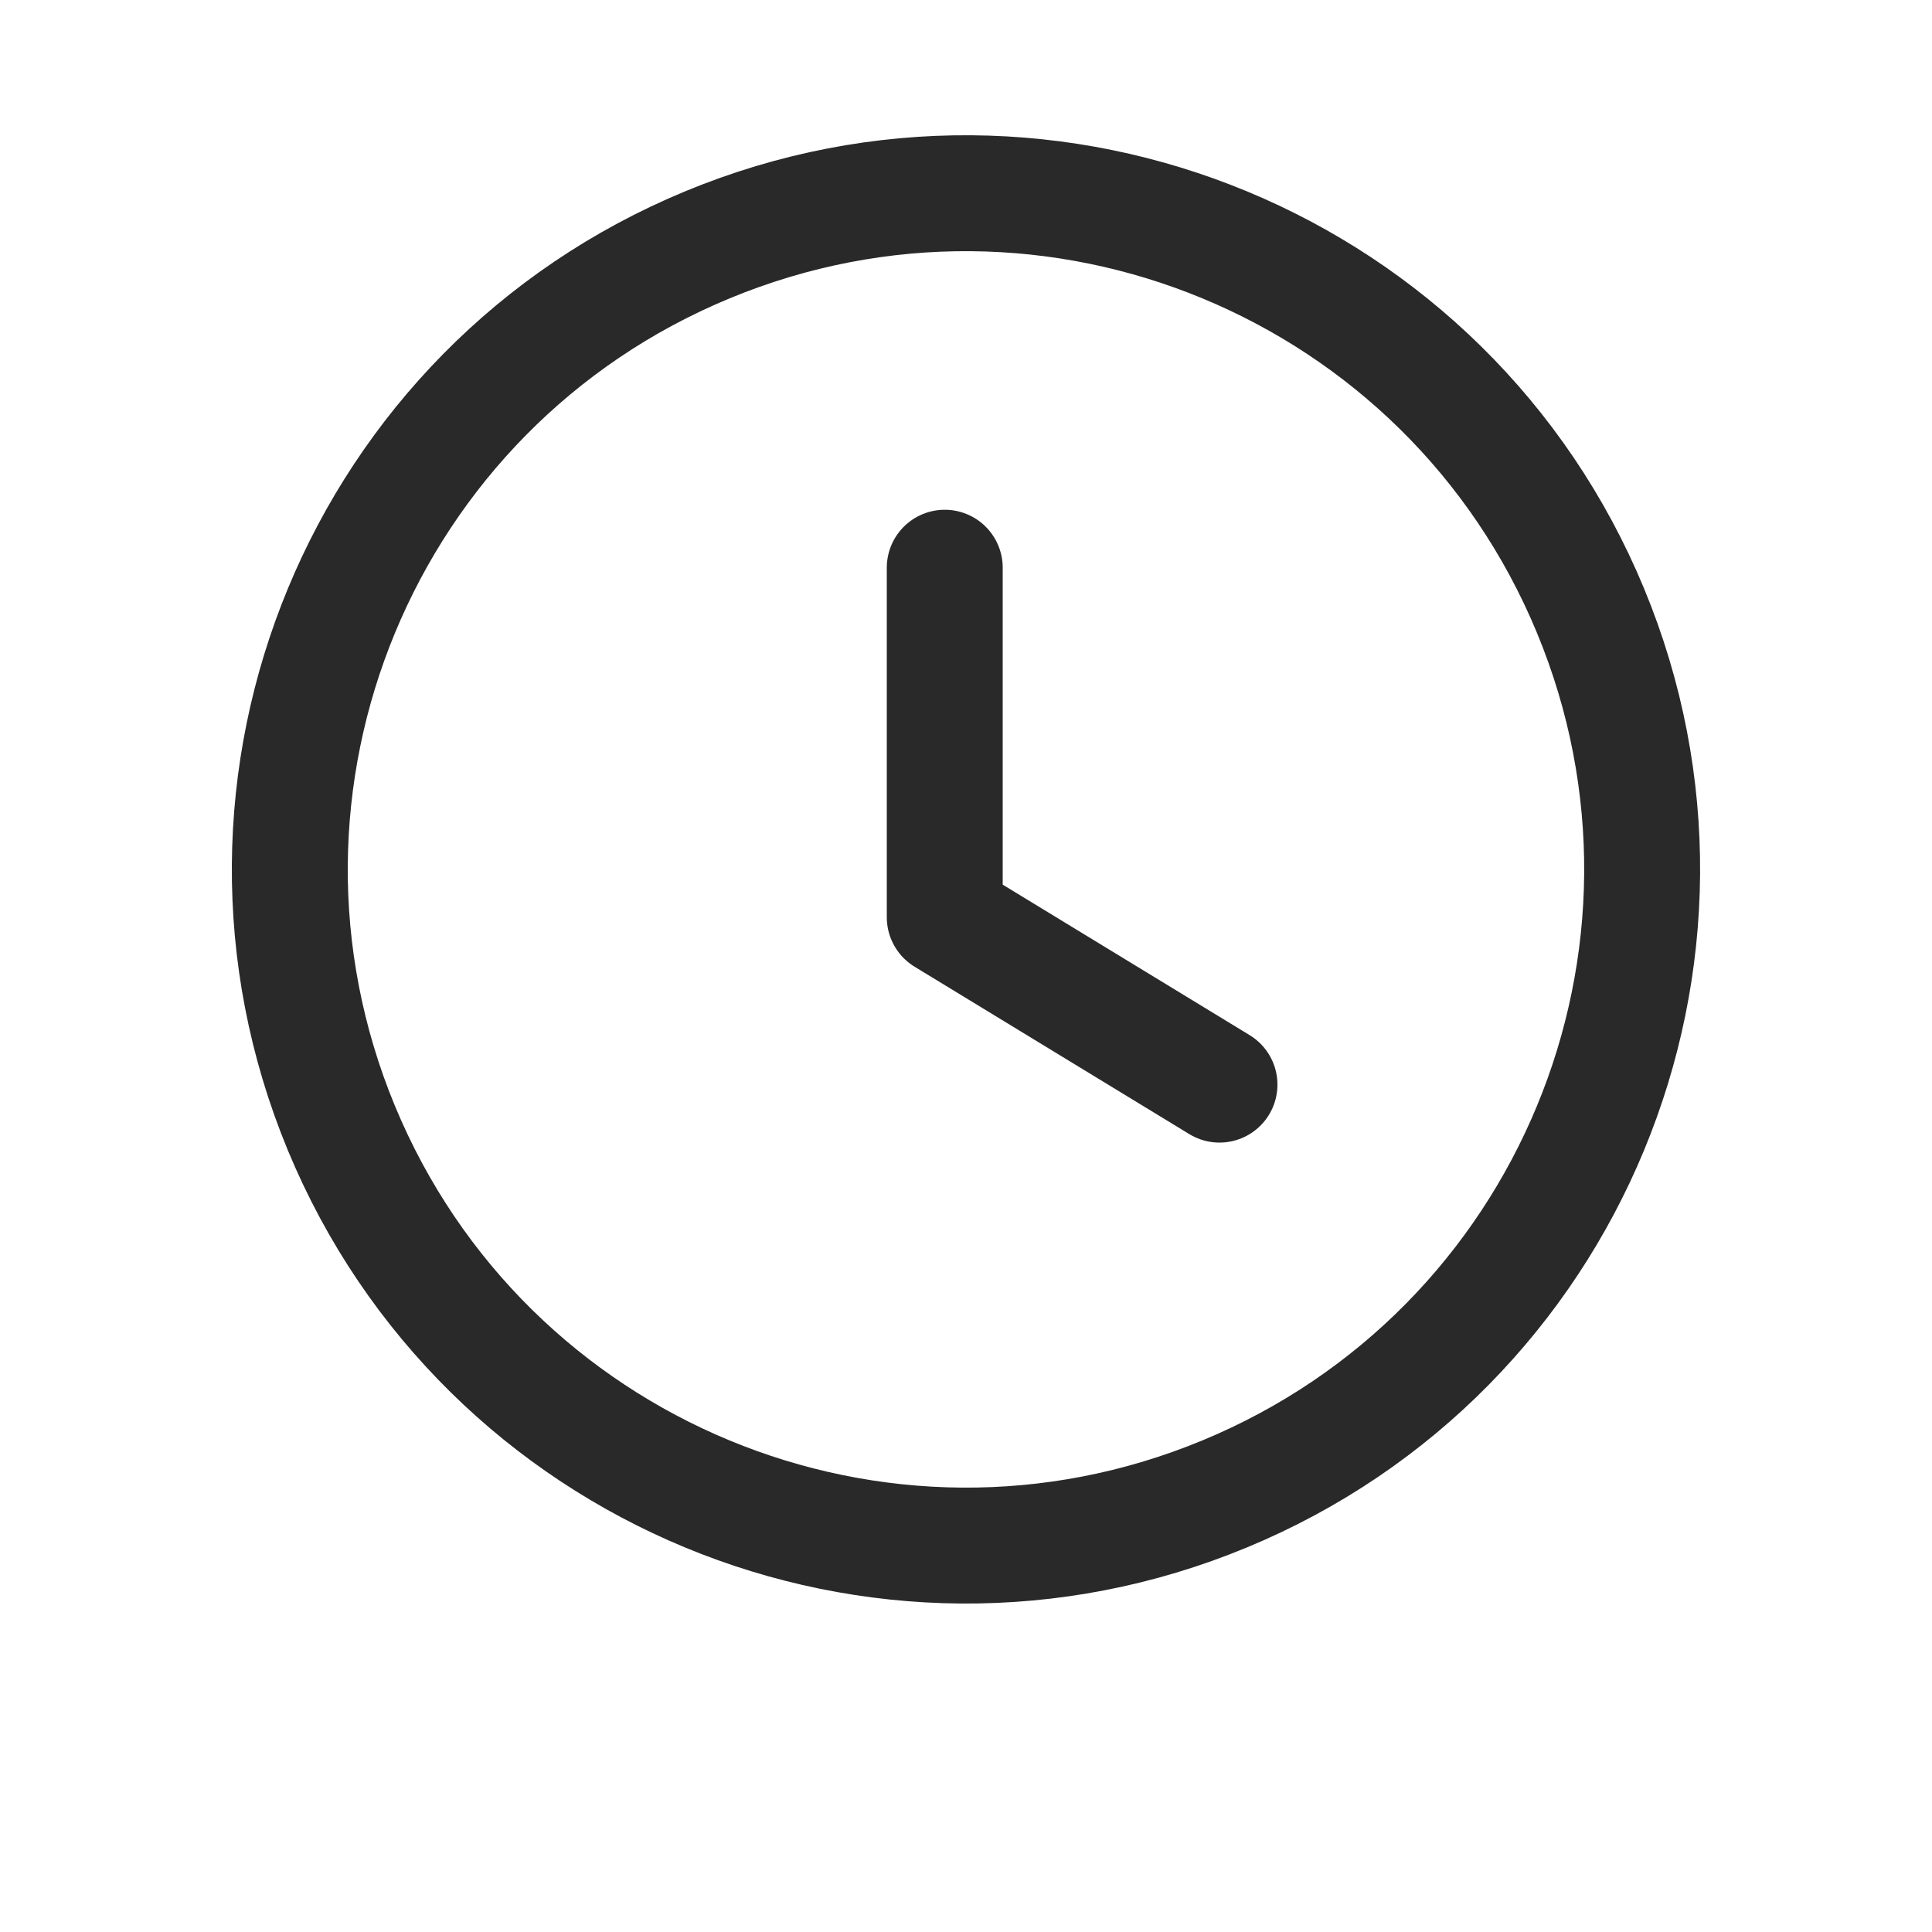 <svg width="20" height="20" viewBox="0 0 20 20" fill="none" xmlns="http://www.w3.org/2000/svg">
<g clip-path="url(#clip0_0_208)">
<path d="M7.322 2.535C10.893 1.055 14.986 2.752 16.465 6.322C17.944 9.893 16.248 13.986 12.678 15.465C9.107 16.945 5.014 15.248 3.534 11.678C2.056 8.107 3.751 4.014 7.322 2.535" stroke="#292929" stroke-width="1.2" stroke-linecap="round" stroke-linejoin="round"/>
<path d="M9.78 5.877V9.495L12.624 11.228" stroke="#292929" stroke-width="1.2" stroke-linecap="round" stroke-linejoin="round"/>
</g>
<defs>
<clipPath id="clip0_0_208">
<rect width="20" height="20" fill="white"/>
</clipPath>
</defs>
</svg>
